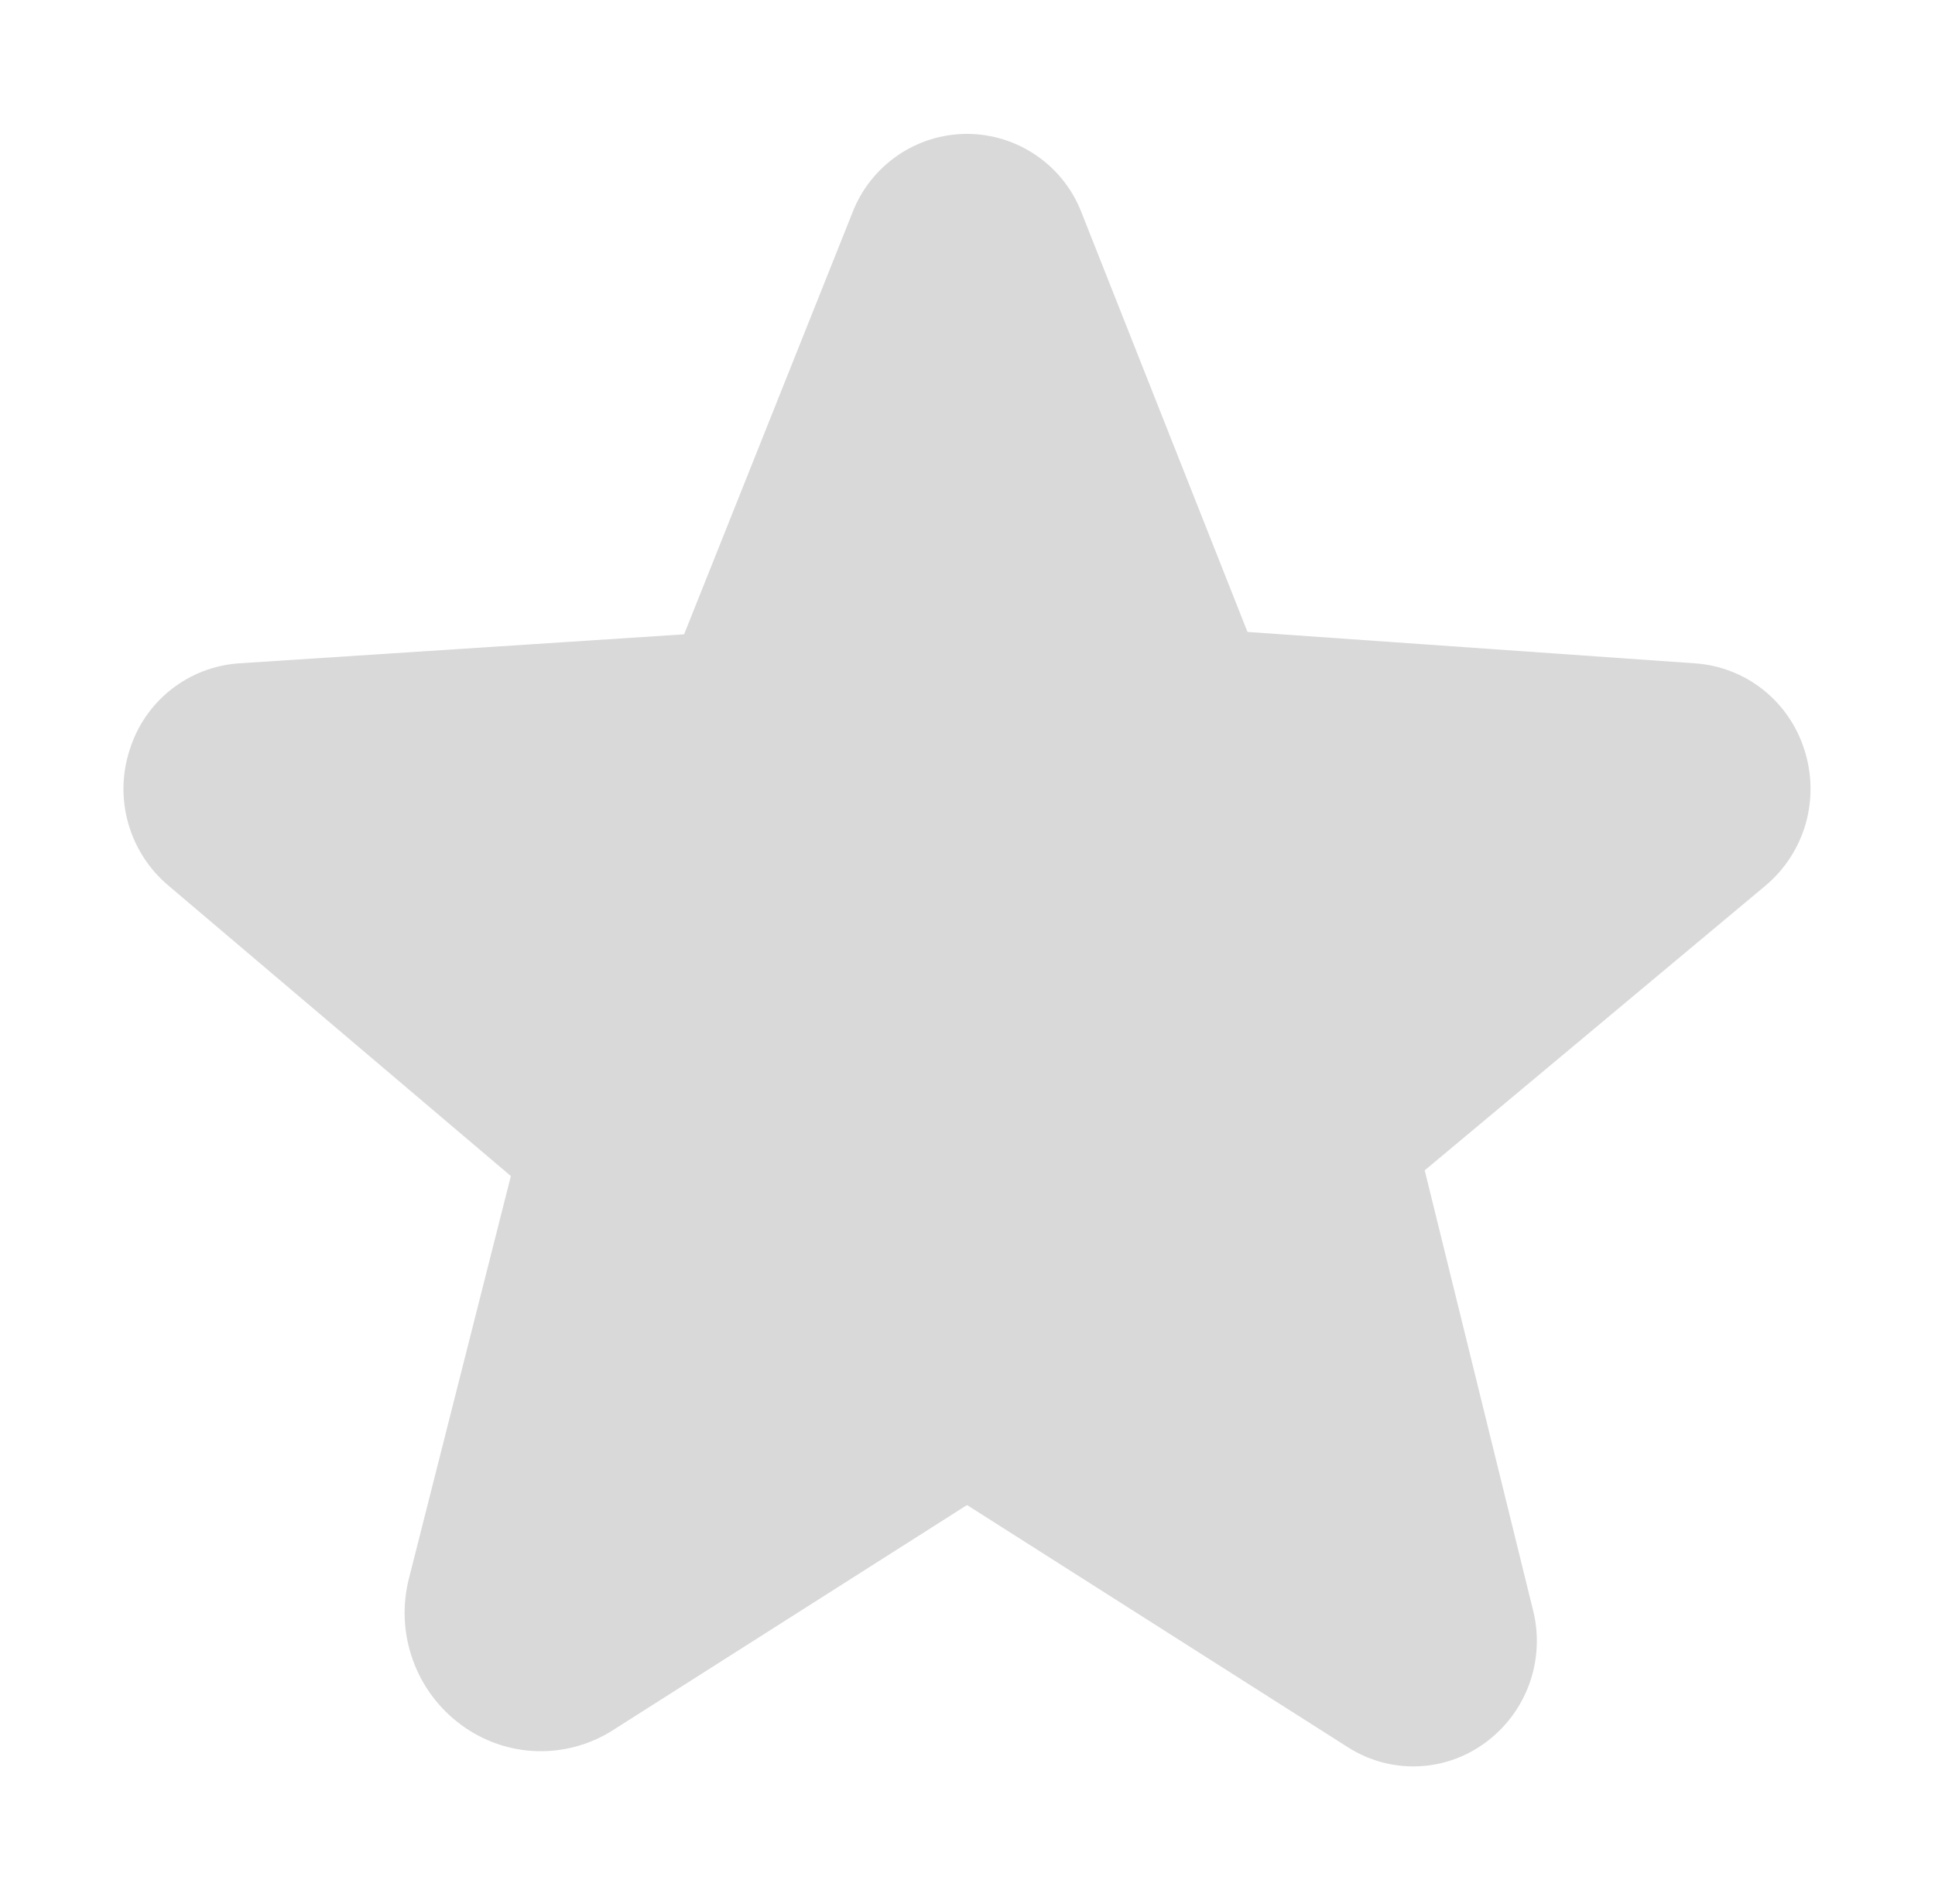 <svg width="63" height="62" viewBox="0 0 63 62" fill="none" xmlns="http://www.w3.org/2000/svg">
<g filter="url(#filter0_d_4408_20975)">
<path d="M57.476 24.84L46.386 34.105L49.906 48.398C50.112 49.196 50.074 50.039 49.796 50.815C49.517 51.591 49.012 52.265 48.347 52.748C47.704 53.22 46.933 53.485 46.137 53.51C45.339 53.535 44.556 53.317 43.883 52.887L31.517 45.023C31.482 45.004 31.467 45.012 31.452 45.023L19.958 52.331C19.217 52.804 18.351 53.042 17.474 53.015C16.598 52.988 15.75 52.696 15.039 52.177C14.303 51.644 13.746 50.9 13.44 50.043C13.131 49.186 13.091 48.256 13.319 47.375L16.633 34.291L5.491 24.84C4.86 24.312 4.403 23.606 4.177 22.813C3.951 22.02 3.969 21.178 4.228 20.395C4.471 19.623 4.943 18.943 5.578 18.444C6.214 17.945 6.984 17.65 7.79 17.597L22.273 16.653L27.754 2.922C28.045 2.168 28.557 1.521 29.222 1.063C29.885 0.606 30.674 0.361 31.477 0.359H31.482C32.288 0.36 33.076 0.604 33.742 1.062C34.41 1.519 34.922 2.167 35.213 2.922L40.616 16.575L55.176 17.597C55.982 17.65 56.753 17.945 57.388 18.444C58.023 18.943 58.495 19.623 58.742 20.395C58.998 21.178 59.015 22.02 58.792 22.813C58.566 23.606 58.106 24.312 57.476 24.84Z" fill="#D9D9D9"/>
</g>
<defs>
<filter id="filter0_d_4408_20975" x="0.02" y="0.359" width="62.927" height="61.156" filterUnits="userSpaceOnUse" color-interpolation-filters="sRGB">
<feFlood flood-opacity="0" result="BackgroundImageFix"/>
<feColorMatrix in="SourceAlpha" type="matrix" values="0 0 0 0 0 0 0 0 0 0 0 0 0 0 0 0 0 0 127 0" result="hardAlpha"/>
<feOffset dy="4"/>
<feGaussianBlur stdDeviation="2"/>
<feComposite in2="hardAlpha" operator="out"/>
<feColorMatrix type="matrix" values="0 0 0 0 0 0 0 0 0 0 0 0 0 0 0 0 0 0 0.1 0"/>
<feBlend mode="normal" in2="BackgroundImageFix" result="effect1_dropShadow_4408_20975"/>
<feBlend mode="normal" in="SourceGraphic" in2="effect1_dropShadow_4408_20975" result="shape"/>
</filter>
</defs>
</svg>
